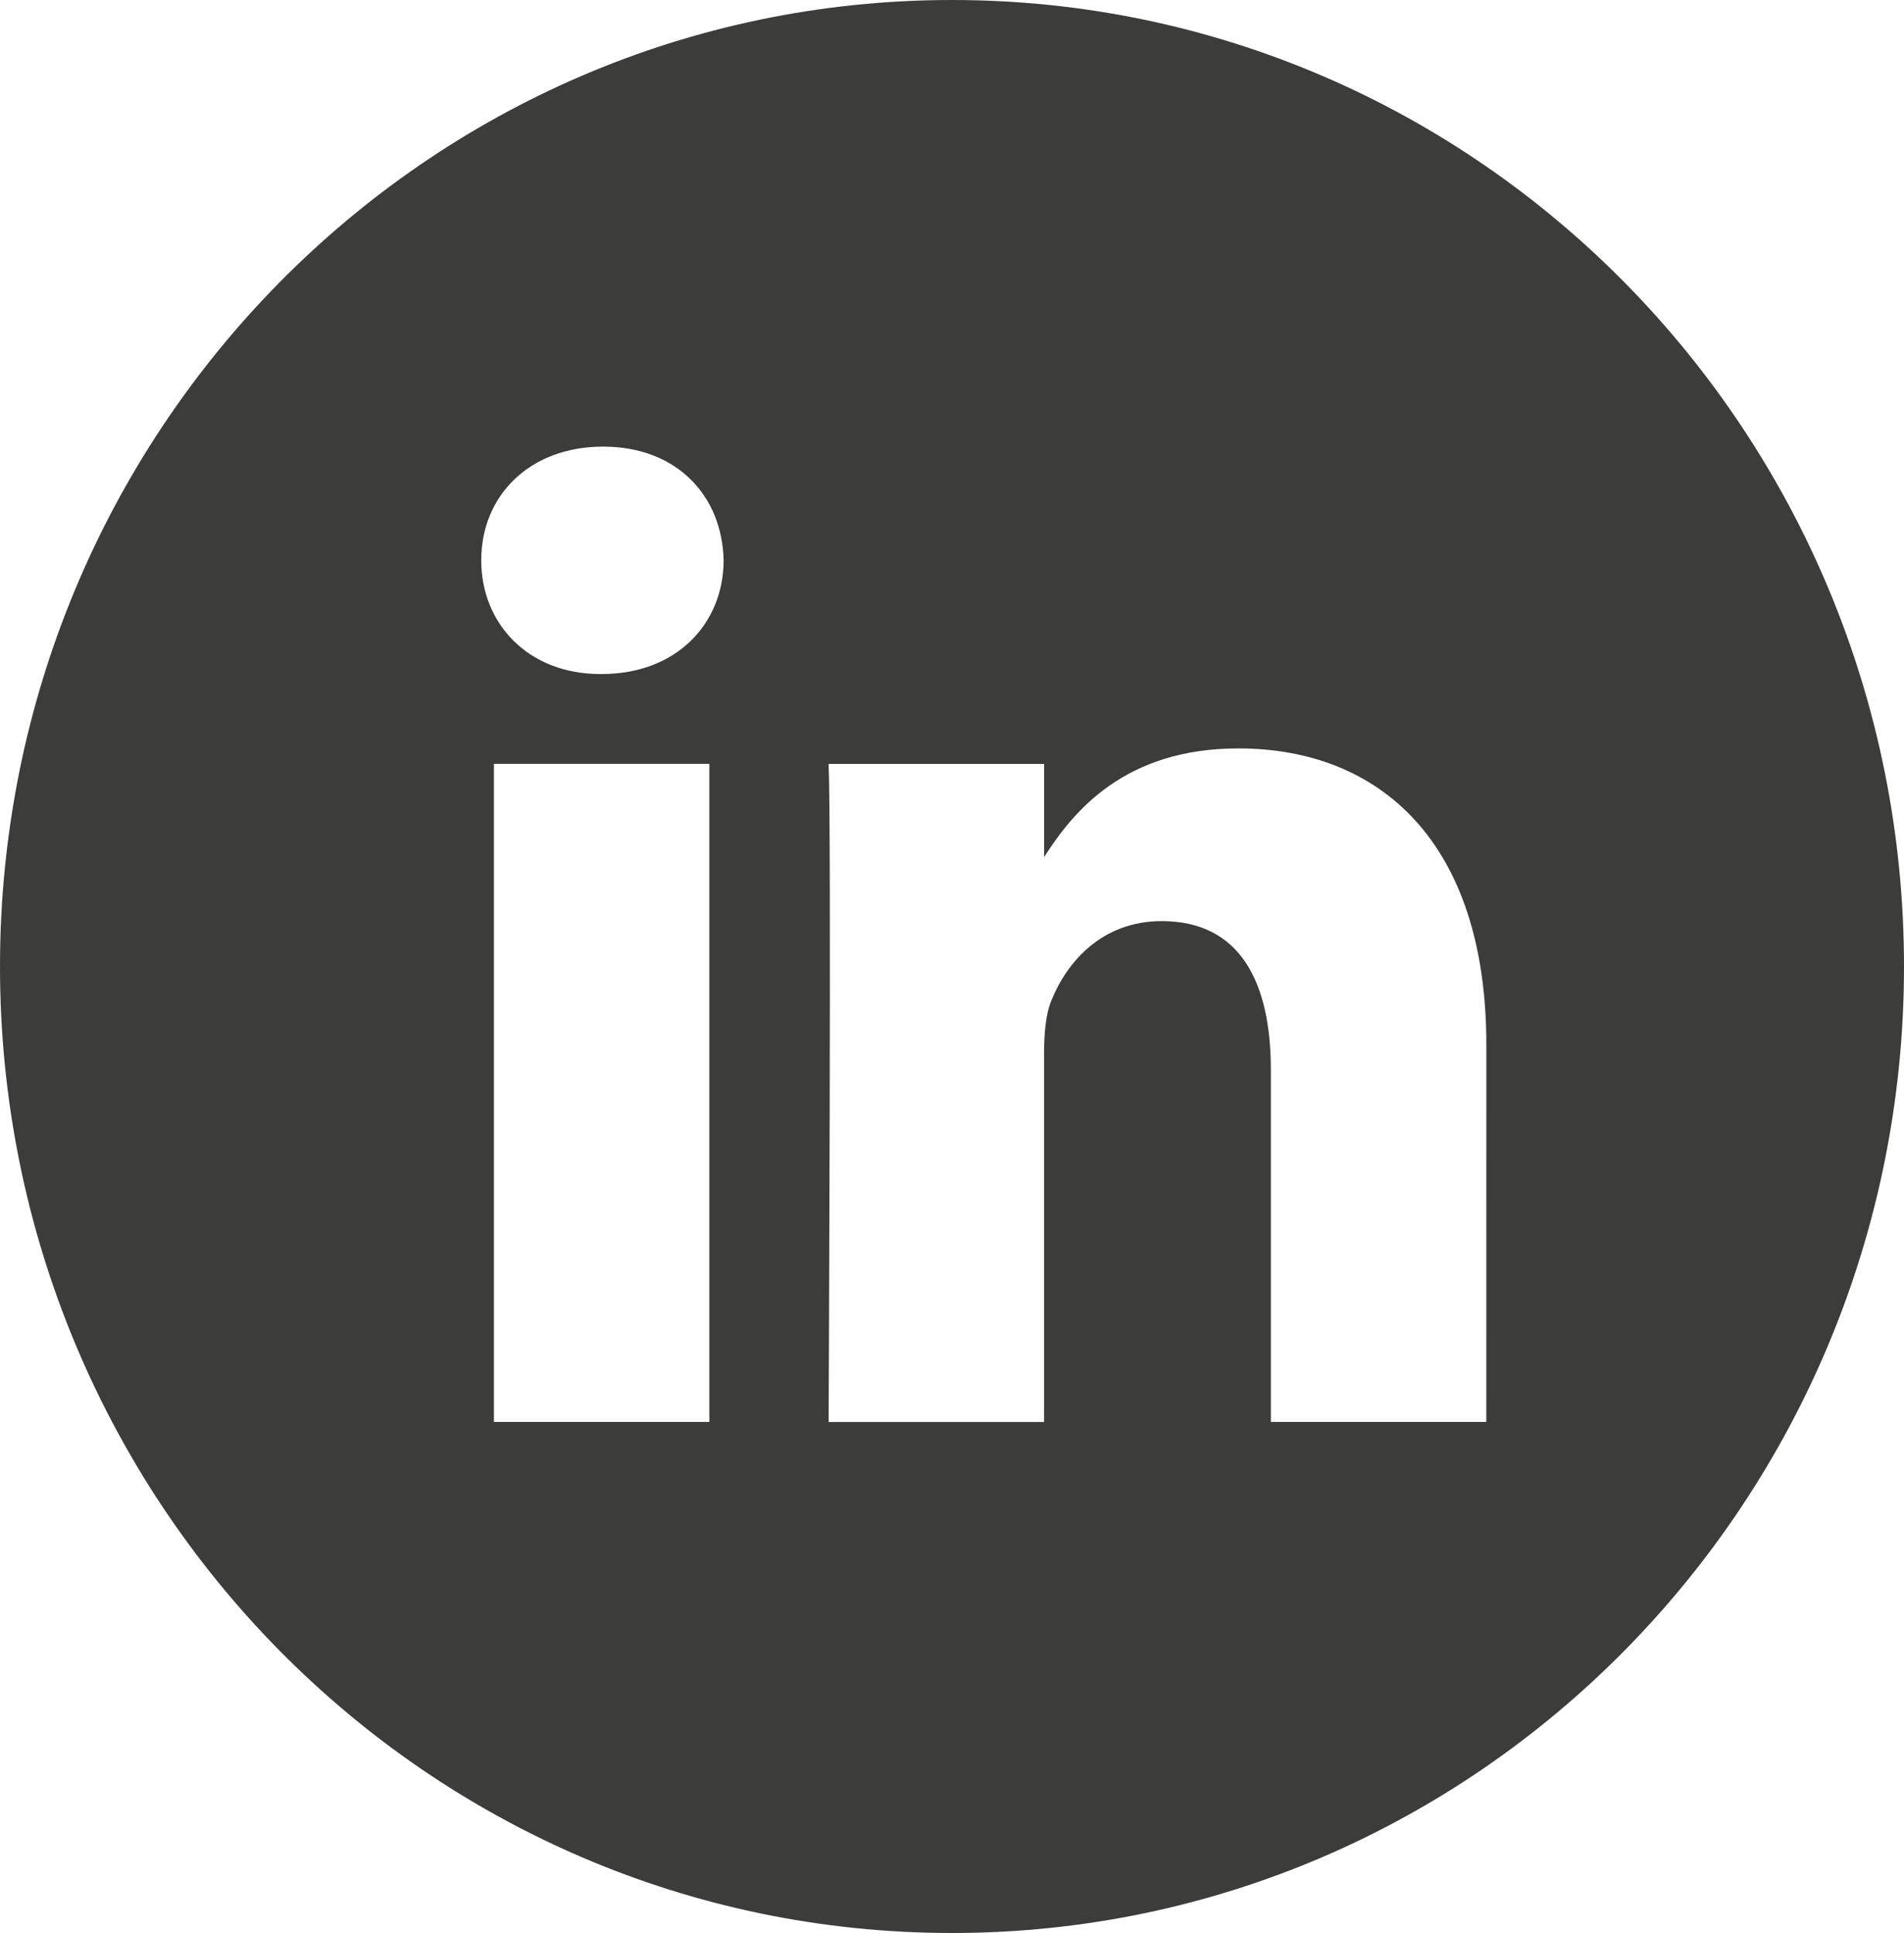 <!-- Generator: Adobe Illustrator 19.0.1, SVG Export Plug-In  -->
<svg version="1.1"
	 xmlns="http://www.w3.org/2000/svg" xmlns:xlink="http://www.w3.org/1999/xlink" xmlns:a="http://ns.adobe.com/AdobeSVGViewerExtensions/3.0/"
	 x="0px" y="0px" width="37.5px" height="38.07px" viewBox="0 0 37.5 38.07" style="enable-background:new 0 0 37.5 38.07;"
	 xml:space="preserve">
<defs>
</defs>
<path style="fill:#3C3C3B;" d="M18.75,0C8.395,0,0,8.522,0,19.035S8.395,38.07,18.75,38.07c10.355,0,18.75-8.522,18.75-19.035
	S29.105,0,18.75,0z M13.971,28.005H9.728V15.044h4.243V28.005z M11.85,13.275h-0.027c-1.425,0-2.345-0.996-2.345-2.24
	c0-1.271,0.949-2.239,2.401-2.239s2.345,0.968,2.373,2.239C14.25,12.279,13.329,13.275,11.85,13.275z M29.273,28.005H25.03v-6.934
	c0-1.742-0.614-2.93-2.15-2.93c-1.172,0-1.87,0.801-2.177,1.575c-0.112,0.277-0.14,0.664-0.14,1.051v7.239H16.32
	c0,0,0.056-11.745,0-12.961h4.244v1.836c0.563-0.883,1.572-2.141,3.825-2.141c2.792,0,4.885,1.853,4.885,5.834L29.273,28.005z"/>
</svg>
